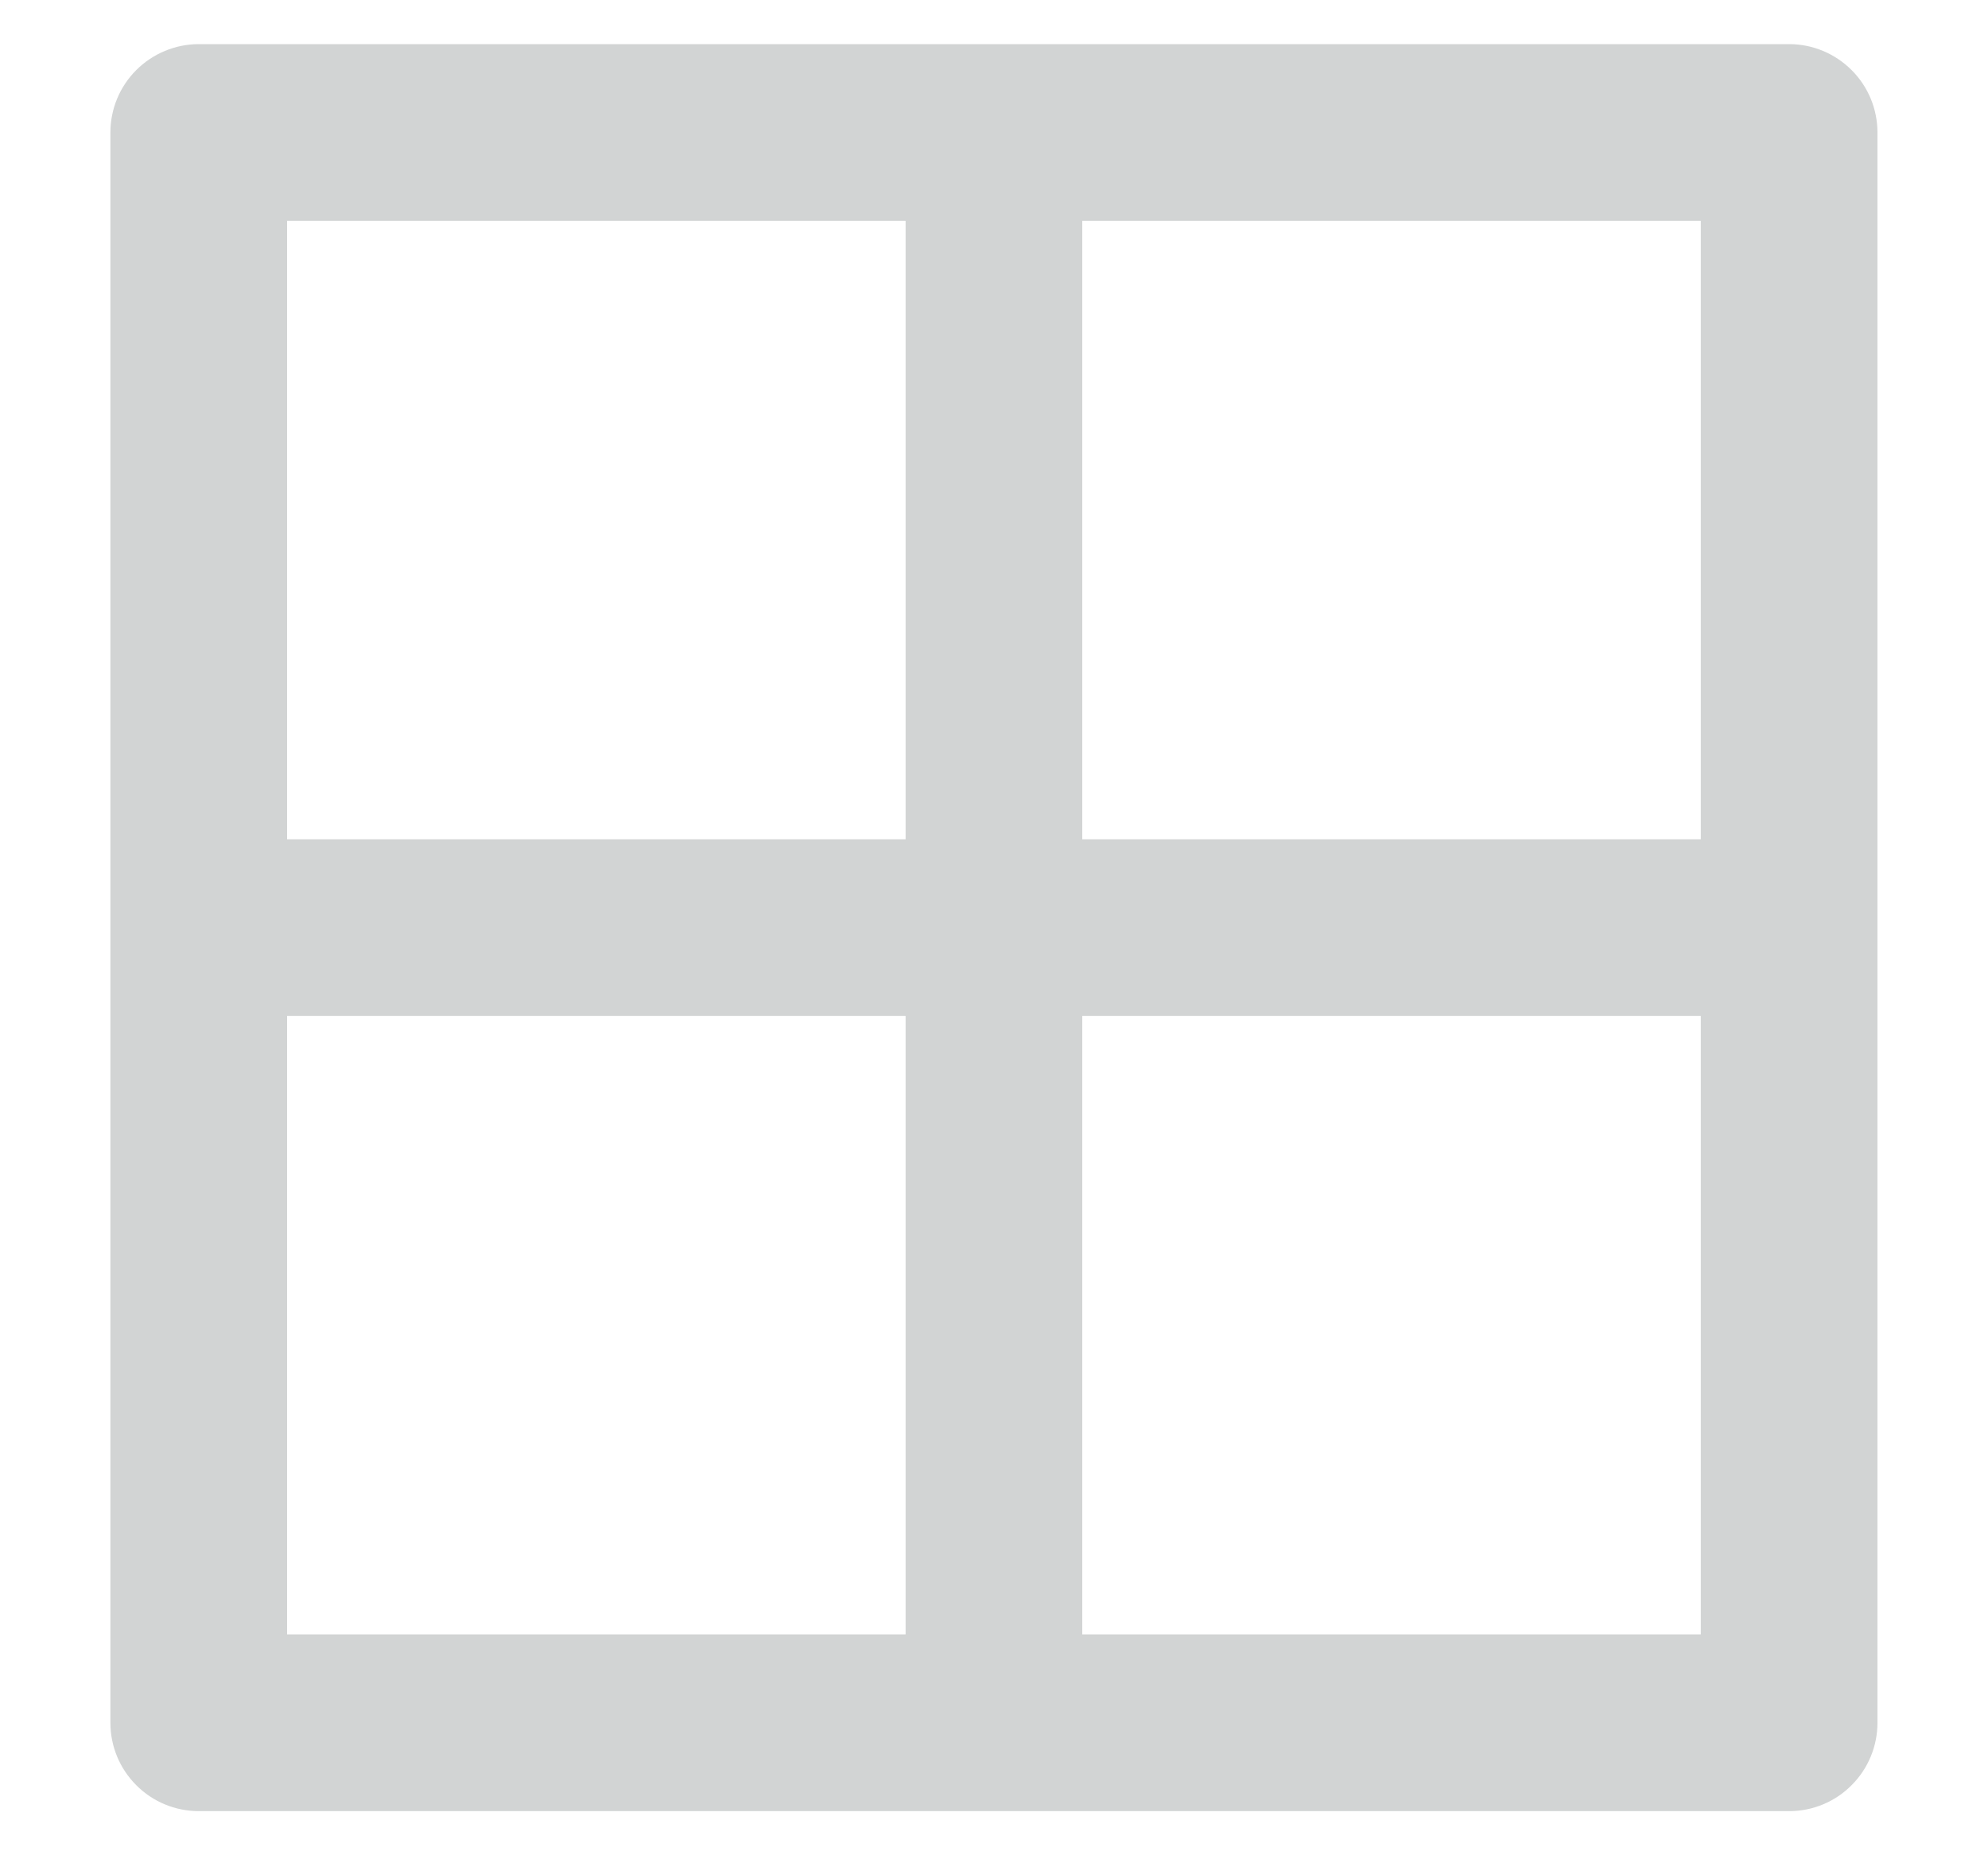 <svg width="15" height="14" viewBox="0 0 15 14" fill="none" xmlns="http://www.w3.org/2000/svg">
<path d="M13.5 0.333H1.5C1.323 0.333 1.153 0.404 1.028 0.529C0.903 0.654 0.833 0.823 0.833 1V13C0.833 13.177 0.903 13.346 1.028 13.471C1.153 13.597 1.323 13.667 1.5 13.667H13.5C13.677 13.667 13.846 13.597 13.971 13.471C14.096 13.346 14.166 13.177 14.166 13V1C14.166 0.823 14.096 0.654 13.971 0.529C13.846 0.404 13.677 0.333 13.5 0.333ZM6.833 12.333H2.166V7.667H6.833V12.333ZM6.833 6.333H2.166V1.667H6.833V6.333ZM12.833 12.333H8.166V7.667H12.833V12.333ZM12.833 6.333H8.166V1.667H12.833V6.333Z" fill="#D2D4D4"/>
</svg>
